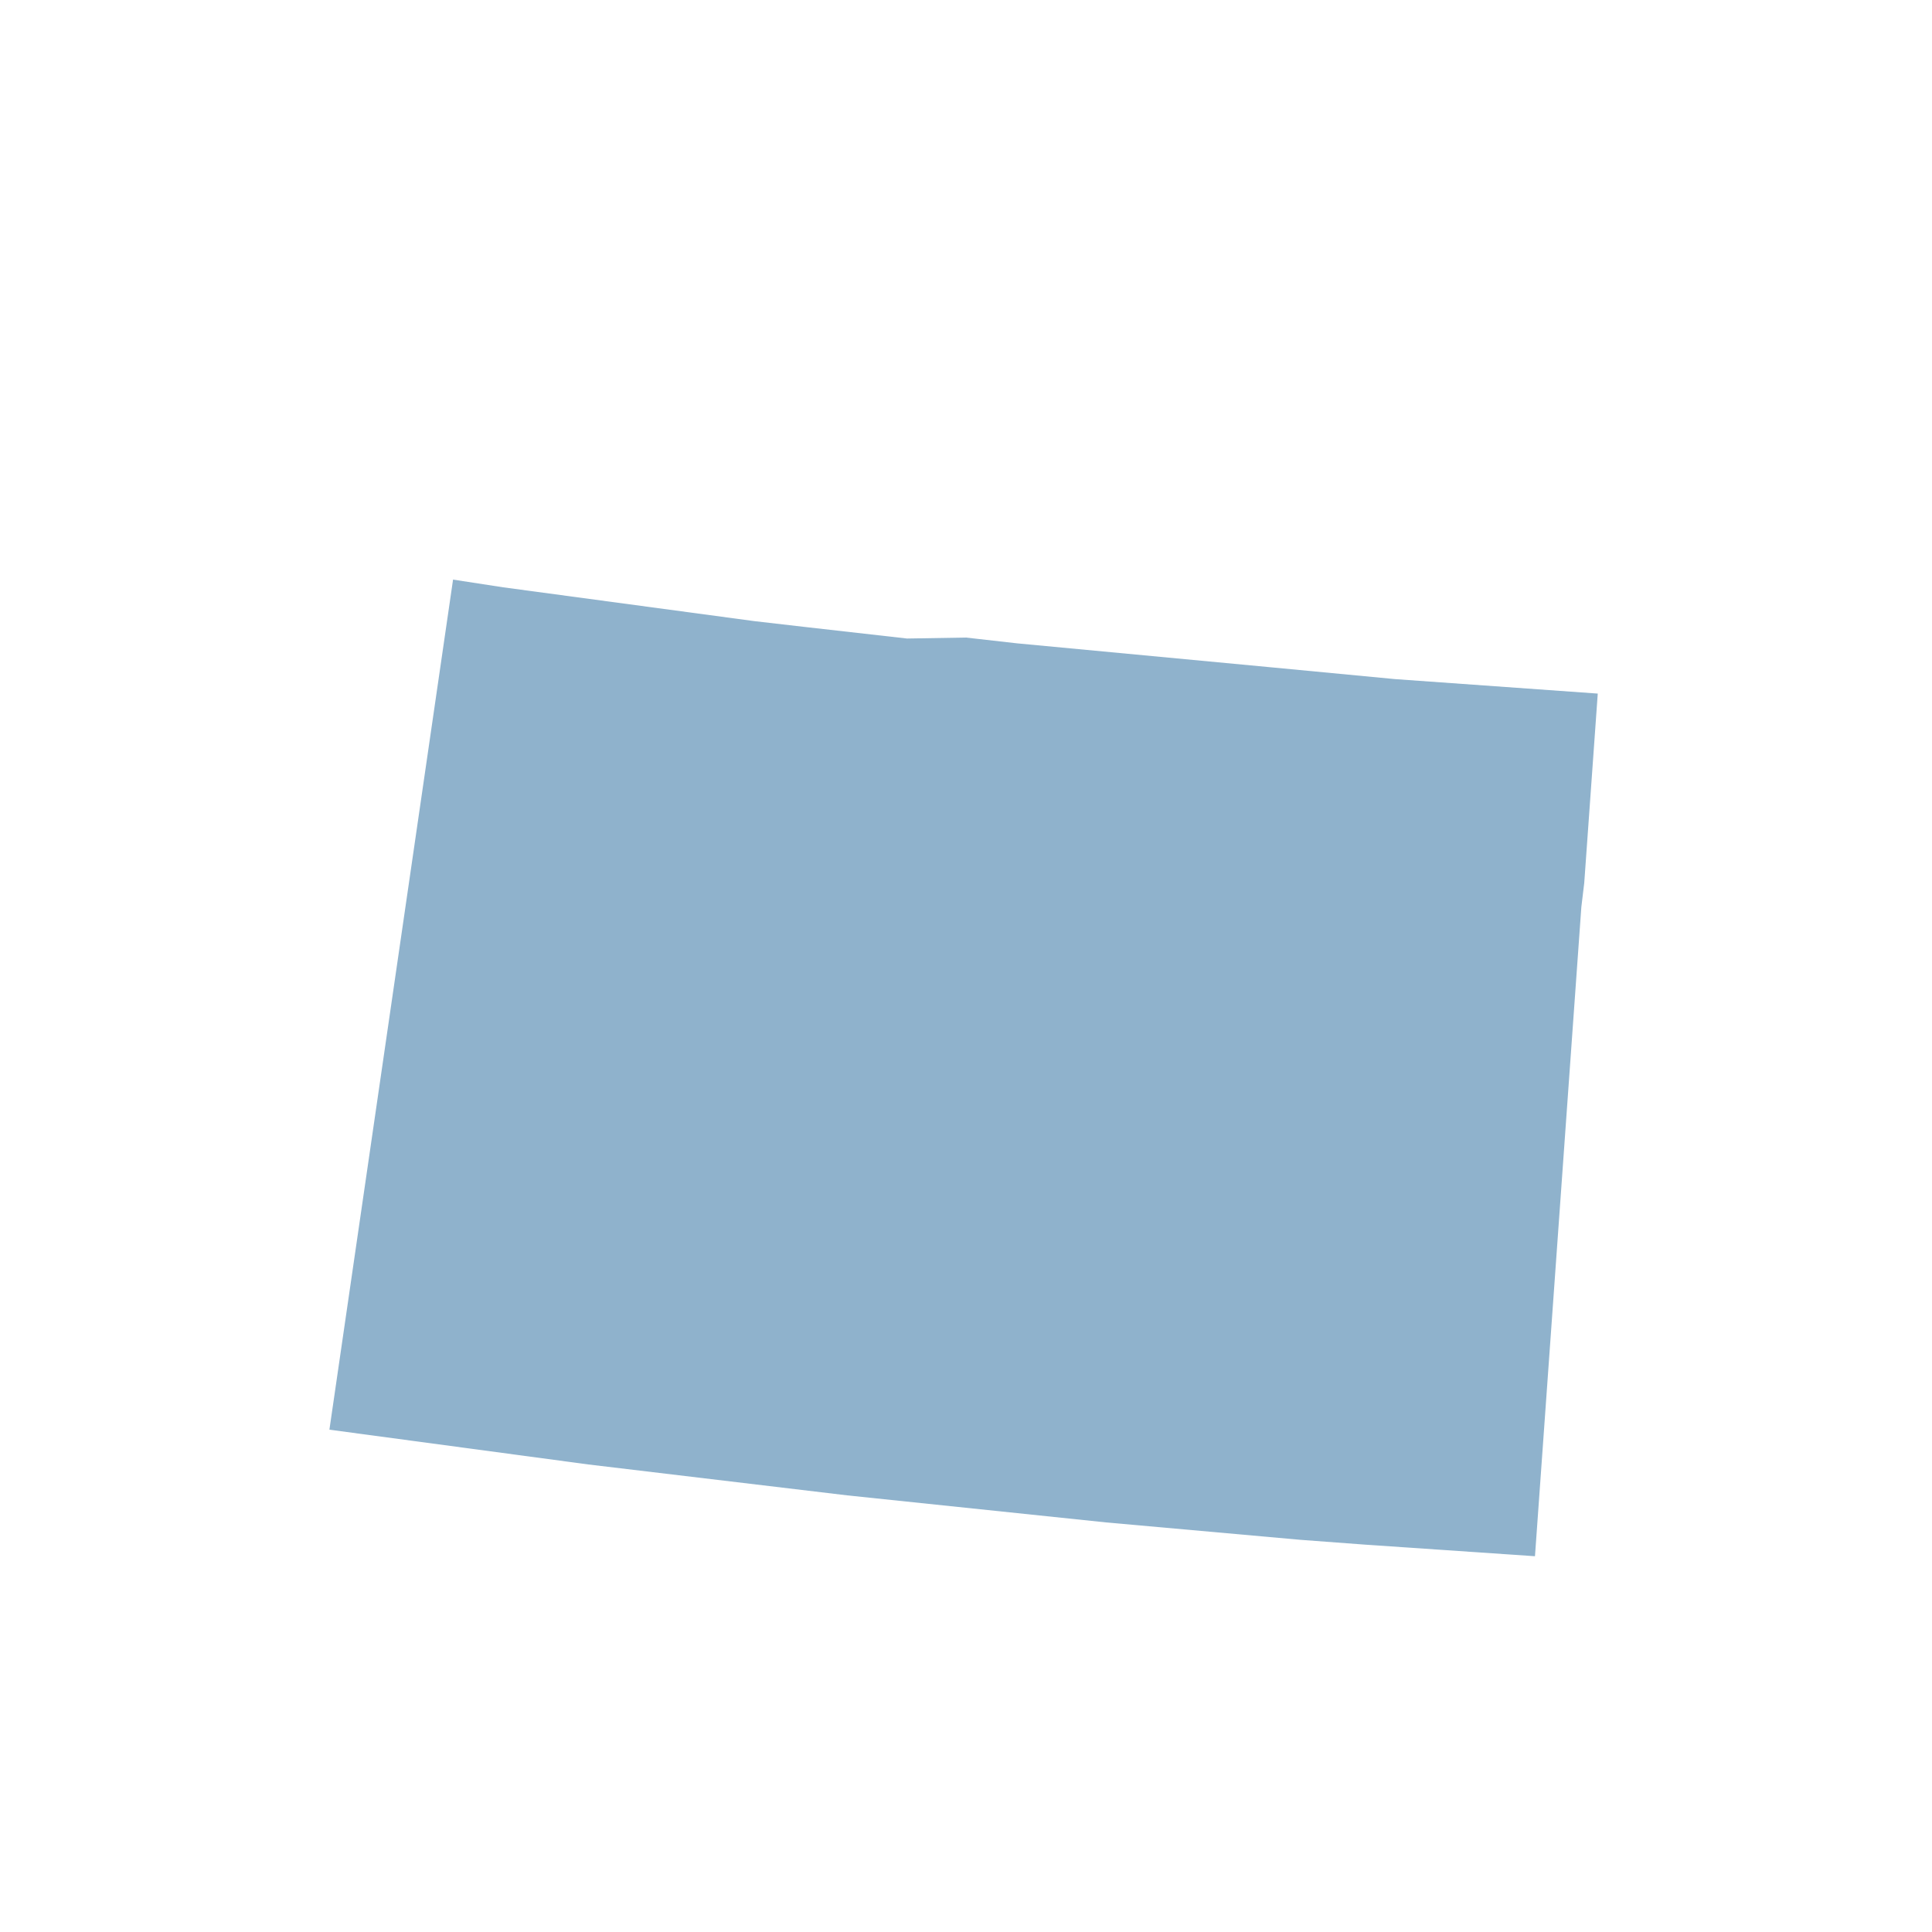 <svg id="Layer_1" xmlns="http://www.w3.org/2000/svg" viewBox="0 0 200 200"><style>.st0{fill:#8fb2cc}</style><path id="US-CO_1_" class="st0" d="M163.7 93.9l-.3 4.2-.3 4.2-.3 4.2-.3 4.2-.3 4.2-.3 4.2-.3 4.2-.3 4.2-.3 4.2-.3 4.2-.3 4.2-.3 4.2-.3 4.2-.3 4.2-.3 4.2-.3 4.2-4.4-.3-4.4-.3-4.4-.3-4.4-.3-6.7-.5-6.7-.6-6.7-.6-6.7-.6-6.7-.7-6.7-.7-6.7-.7-6.7-.7-6.7-.8-6.7-.8-6.7-.8-6.7-.8-6.7-.9-6.7-.9-6.7-.9-6.7-.9.8-5.5.8-5.5.8-5.5.8-5.5.8-5.5.8-5.5.8-5.5.8-5.5.8-5.5.8-5.5.8-5.5.8-5.5.8-5.5.8-5.5.8-5.5.8-5.5 5.2.8 5.2.7 5.2.7 5.2.7 5.2.7 5.2.7 5.2.6 5.3.6 5.3.6 6.1-.1 5.3.6 5.3.5 5.3.5 5.3.5 5.3.5 5.3.5 4.2.4 4.2.4 4.2.4 4.2.3 4.2.3 4.2.3 4.2.3 4.2.3-.2 2.8-.2 2.8-.2 2.8-.2 2.8-.2 2.8-.2 2.8-.2 2.8-.3 2.5z"/></svg>